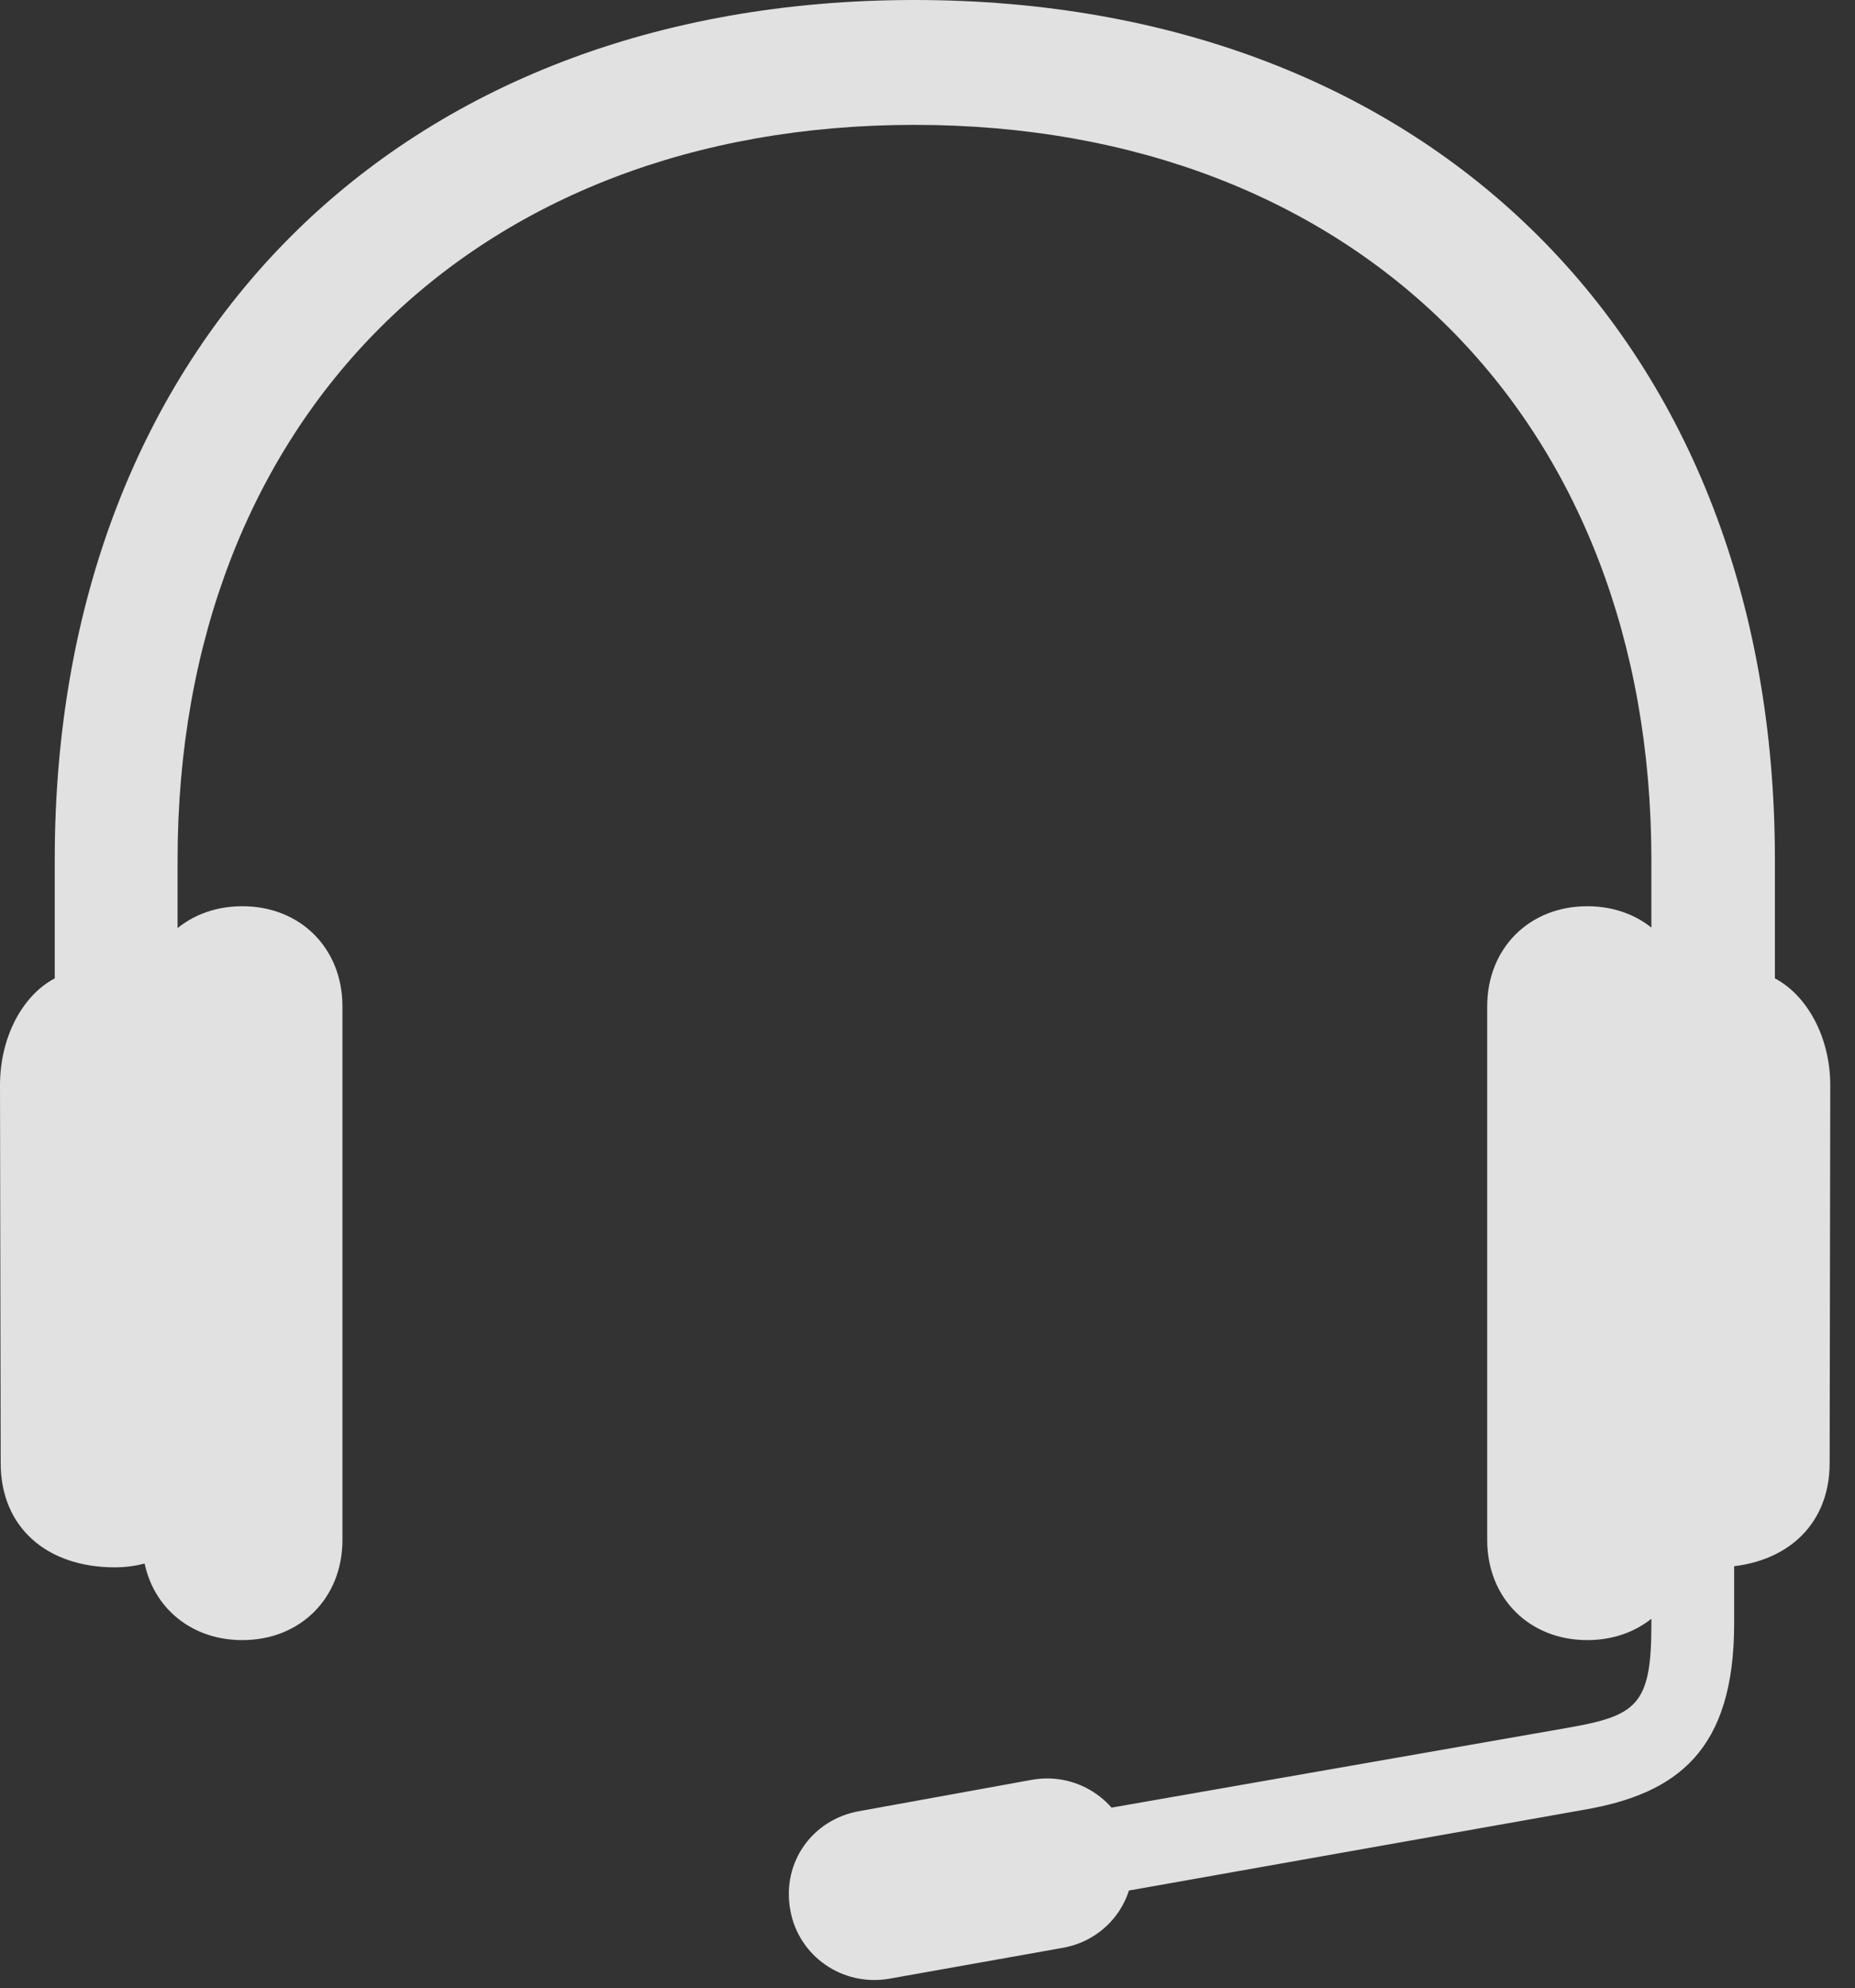 <?xml version="1.0" encoding="UTF-8"?>
<!--Generator: Apple Native CoreSVG 341-->
<!DOCTYPE svg
PUBLIC "-//W3C//DTD SVG 1.1//EN"
       "http://www.w3.org/Graphics/SVG/1.1/DTD/svg11.dtd">
<svg version="1.1" xmlns="http://www.w3.org/2000/svg" xmlns:xlink="http://www.w3.org/1999/xlink" viewBox="0 0 27.139 29.072">
 <rect x="0" y="0" width="27.139" height="29.072" fill="#333333" stroke="none"/>
 <g>
  <rect height="29.072" opacity="0" width="27.139" x="0" y="0"/>
  <path d="M13.379 1.826C19.834 1.826 24.16 6.133 24.16 12.578L24.16 22.656C24.453 22.832 24.766 22.92 25.088 22.92C26.084 22.92 26.768 22.334 26.768 21.396L26.777 15.869C26.777 15.176 26.445 14.56 25.967 14.307L25.967 12.568C25.967 5.02 20.938 0 13.379 0C5.83 0 0.801 5.02 0.801 12.568L0.801 14.307C0.322 14.56 0 15.176 0 15.869L0.01 21.396C0.01 22.334 0.684 22.92 1.68 22.92C2.002 22.92 2.314 22.832 2.598 22.656L2.598 12.578C2.598 6.133 6.924 1.826 13.379 1.826ZM3.545 23.984C4.395 23.984 5.01 23.369 5.01 22.52L5.01 14.717C5.01 13.867 4.395 13.252 3.545 13.252C2.695 13.252 2.08 13.867 2.08 14.717L2.08 22.52C2.08 23.369 2.695 23.984 3.545 23.984ZM23.223 23.984C24.072 23.984 24.688 23.369 24.688 22.52L24.688 14.717C24.688 13.867 24.072 13.252 23.223 13.252C22.373 13.252 21.758 13.867 21.758 14.717L21.758 22.52C21.758 23.369 22.373 23.984 23.223 23.984ZM24.16 22.041L24.16 23.76C24.16 24.932 23.945 25.088 22.949 25.264L16.025 26.475L16.24 27.695L23.174 26.465C24.541 26.23 25.371 25.596 25.371 23.74L25.371 22.021ZM13.008 28.936L15.537 28.486C16.23 28.369 16.68 27.725 16.553 27.041C16.436 26.367 15.791 25.908 15.107 26.025L12.578 26.484C11.885 26.602 11.435 27.236 11.562 27.93C11.68 28.604 12.324 29.053 13.008 28.936Z" fill="white" fill-opacity="0.85"/>
 </g>
</svg>
